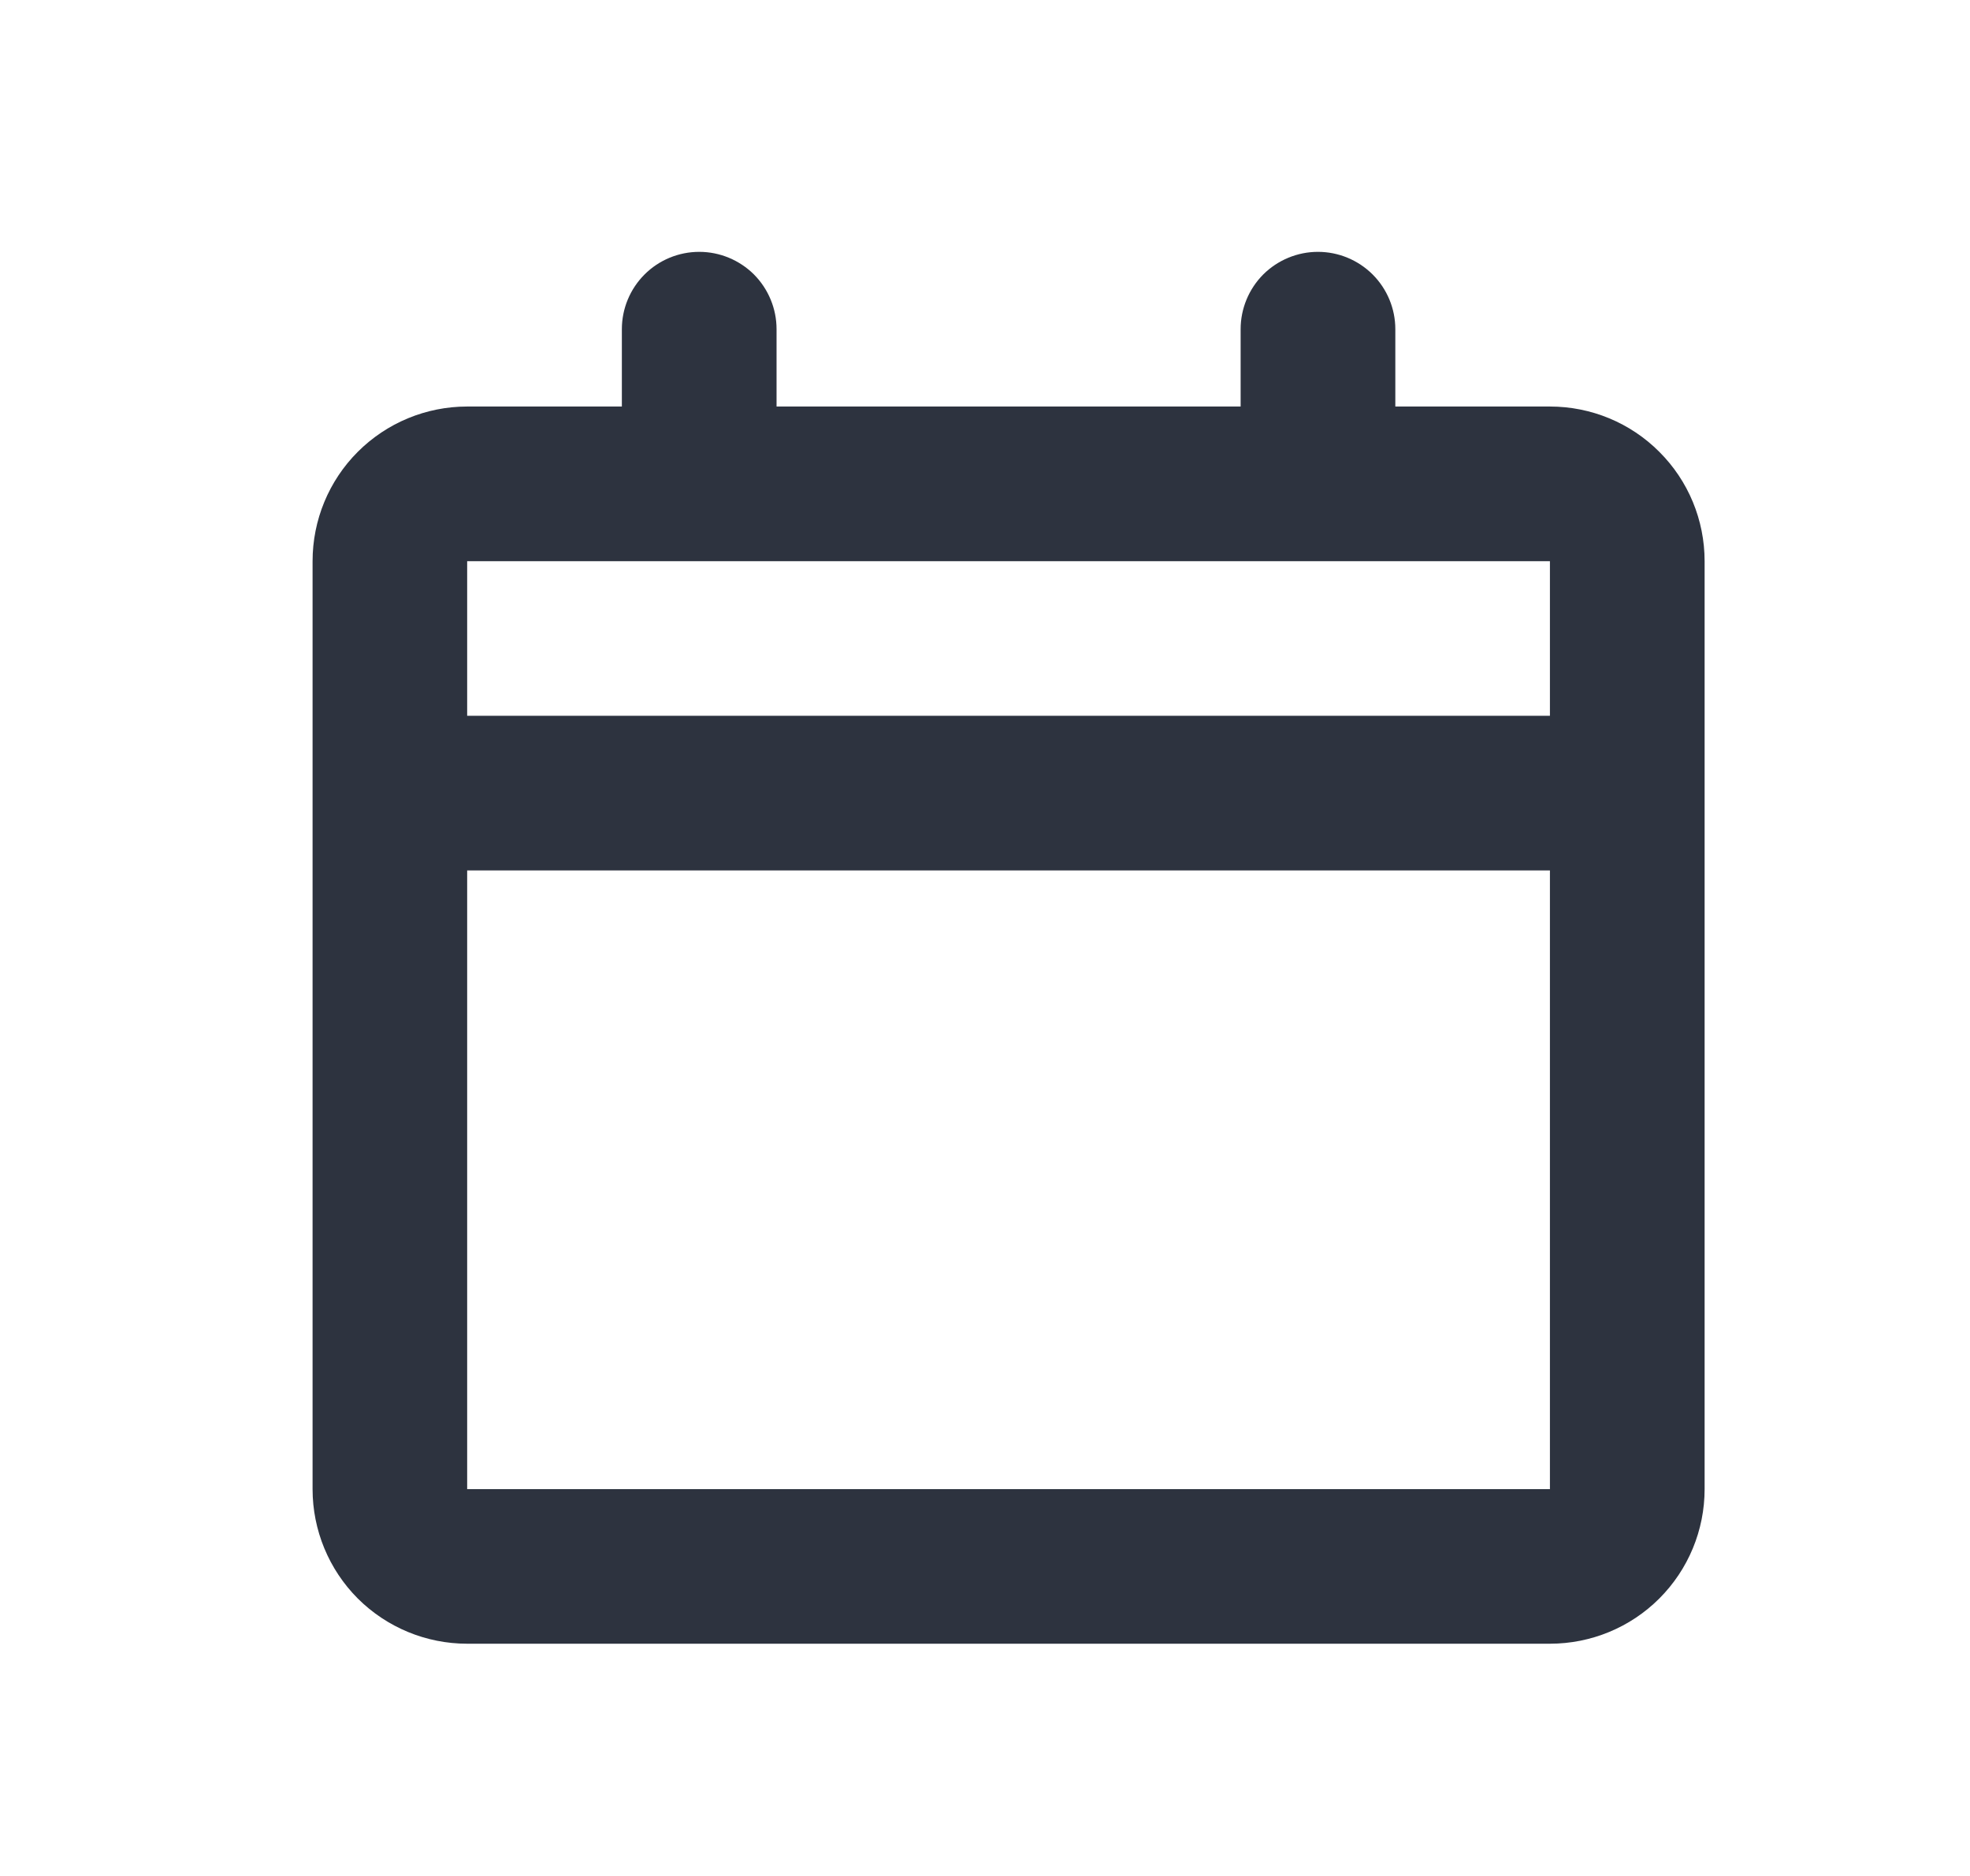 <svg width="21" height="20" viewBox="0 0 21 20" fill="none" xmlns="http://www.w3.org/2000/svg">
<path d="M6.629 3.509C6.629 3.291 6.716 3.081 6.871 2.926C7.025 2.772 7.235 2.685 7.454 2.685C7.672 2.685 7.882 2.772 8.037 2.926C8.191 3.081 8.278 3.291 8.278 3.509V4.334H13.225V3.509C13.225 3.291 13.312 3.081 13.466 2.926C13.621 2.772 13.831 2.685 14.049 2.685C14.268 2.685 14.477 2.772 14.632 2.926C14.787 3.081 14.874 3.291 14.874 3.509V4.334H16.522C16.96 4.334 17.379 4.507 17.688 4.817C17.998 5.126 18.171 5.545 18.171 5.983V15.876C18.171 16.313 17.998 16.732 17.688 17.042C17.379 17.351 16.96 17.524 16.522 17.524H4.98C4.543 17.524 4.124 17.351 3.814 17.042C3.505 16.732 3.332 16.313 3.332 15.876V5.983C3.332 5.545 3.505 5.126 3.814 4.817C4.124 4.507 4.543 4.334 4.98 4.334H6.629V3.509ZM4.98 5.983V7.631H16.522V5.983H4.98ZM4.98 9.28V15.876H16.522V9.28H4.98Z" fill="#2D333F"/>
</svg>
